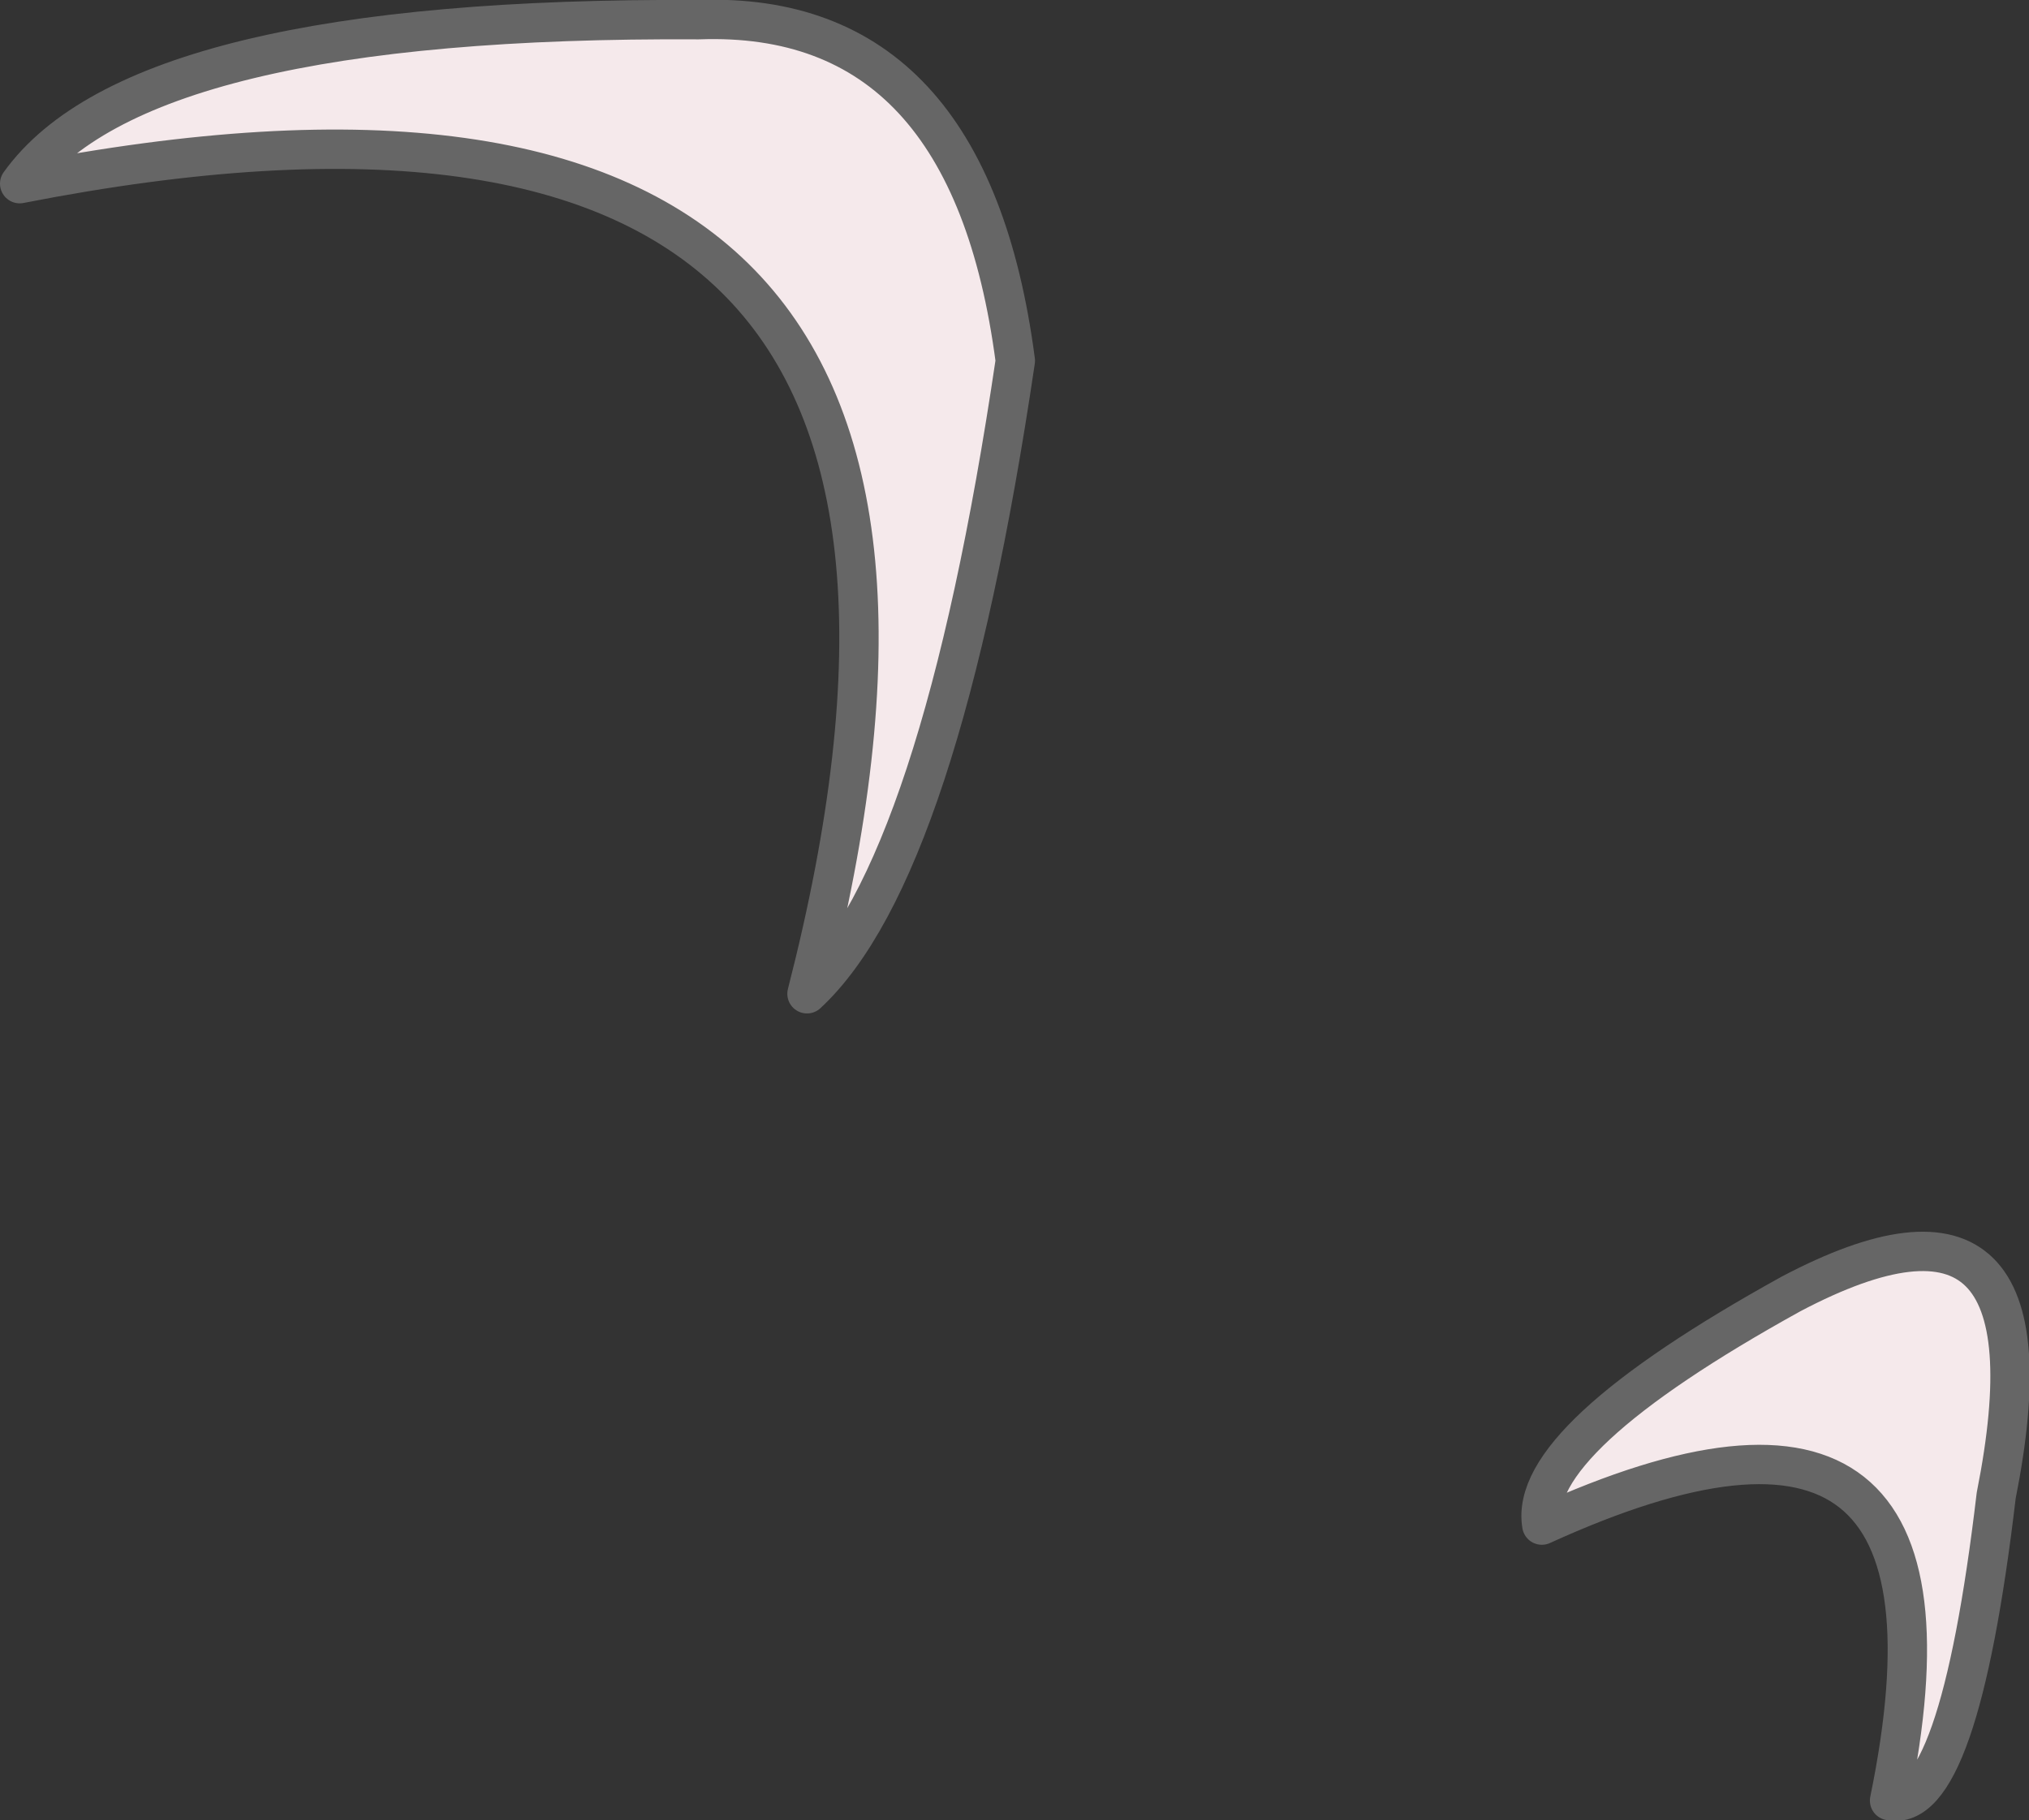 <?xml version="1.0" encoding="UTF-8" standalone="no"?>
<svg xmlns:xlink="http://www.w3.org/1999/xlink" height="55.5px" width="61.85px" xmlns="http://www.w3.org/2000/svg">
  <rect width="100%" height="100%" fill="#333333" stroke="none"/>
  <g transform="matrix(1.0, 0.0, 0.0, 1.0, -11.4, 0.6)">
    <path d="M12.0 5.0 Q15.65 -0.1 32.7 0.0 40.95 -0.3 42.35 10.4 40.05 25.95 36.0 29.7 43.95 -1.25 12.0 5.0 M58.4 45.9 Q57.95 43.3 66.0 38.85 74.35 34.45 72.25 45.0 71.1 54.75 69.0 54.3 72.0 39.7 58.4 45.9" fill="#f5e9eb" fill-rule="evenodd" stroke="none"/>
    <path d="M58.4 45.9 Q72.0 39.7 69.0 54.3 71.1 54.75 72.25 45.0 74.35 34.45 66.0 38.85 57.95 43.3 58.4 45.9 M12.0 5.0 Q43.95 -1.25 36.0 29.7 40.05 25.95 42.35 10.4 40.95 -0.3 32.7 0.0 15.65 -0.1 12.0 5.0" fill="none" stroke="#666666" stroke-linecap="round" stroke-linejoin="round" stroke-width="1.2"/>
  </g>
</svg>
